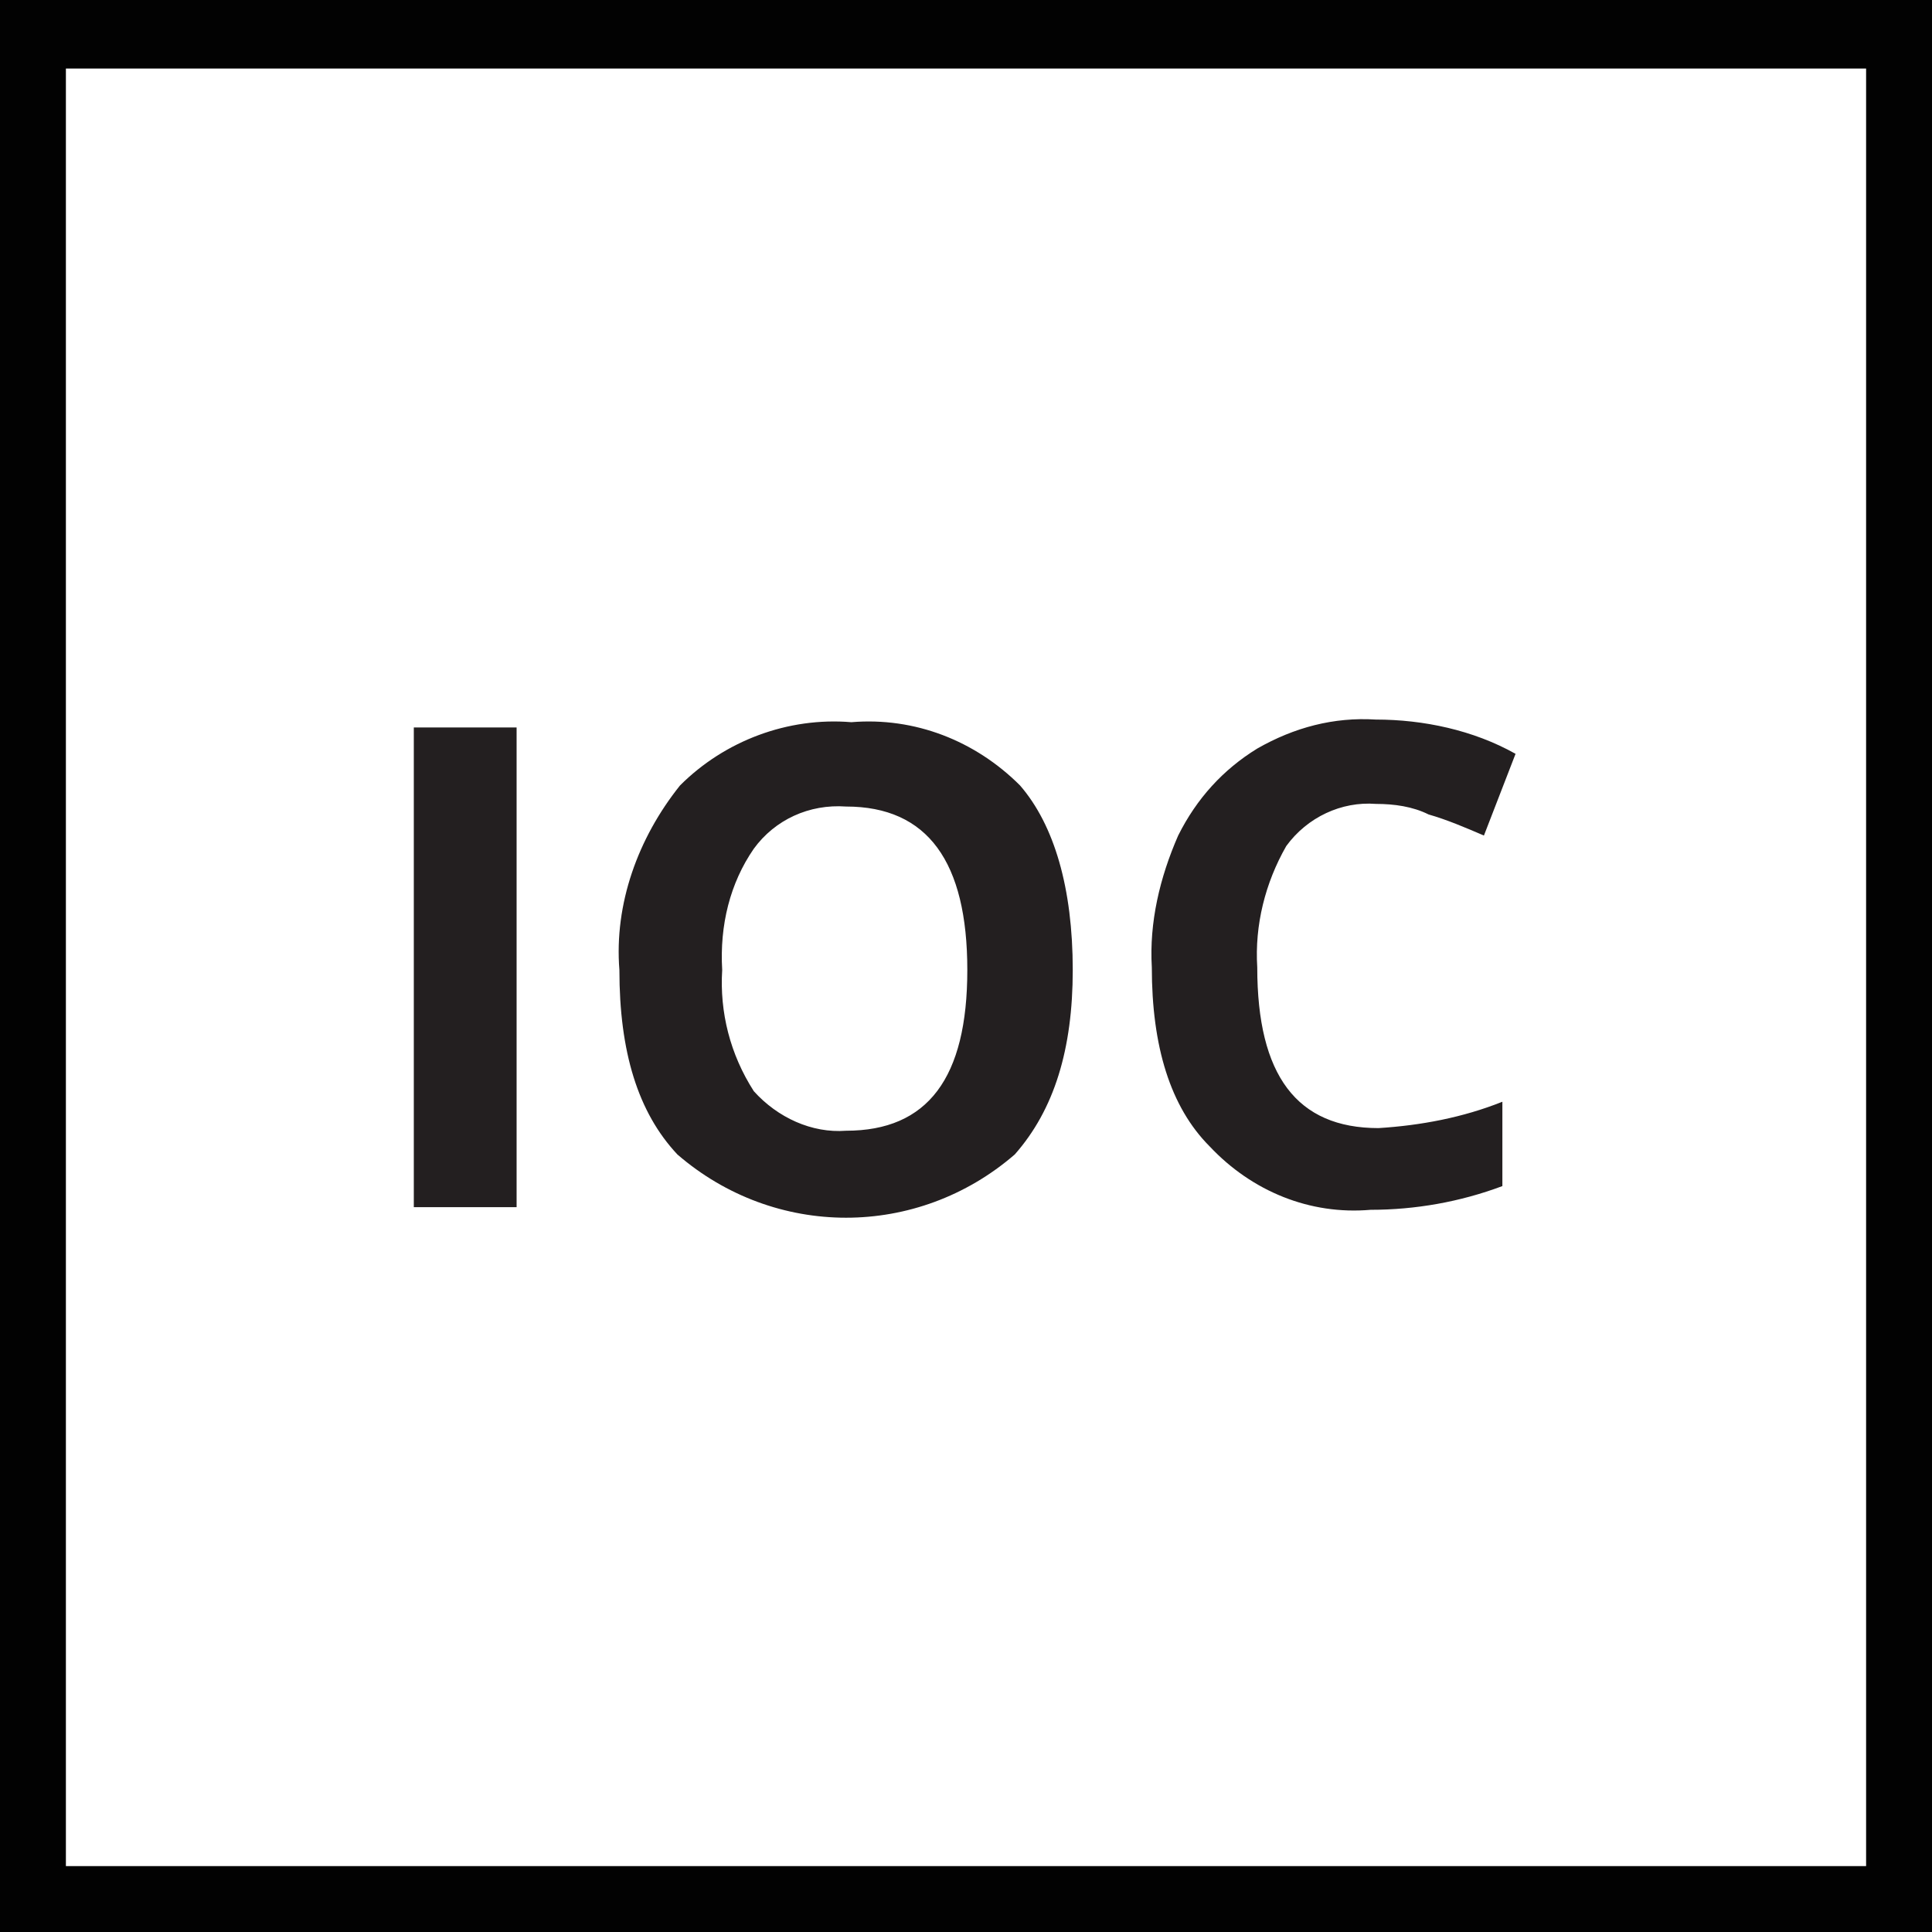 <svg xmlns="http://www.w3.org/2000/svg" viewBox="0 0 73.3 73.3"><path fill="#020202" d="M70.8 2.6v68.2H2.5V2.6h68.3M73.3 0H0v73.3h73.3V0z"/><g fill="#231F20"><path d="M15.7 45.8V27.6h3.9v18.2h-3.9zM40.7 36.8c0 3-.7 5.3-2.2 7-3.7 3.2-9.1 3.2-12.8 0-1.5-1.6-2.2-3.9-2.2-7-.2-2.5.7-5 2.3-7 1.7-1.7 4.1-2.6 6.5-2.4 2.4-.2 4.7.7 6.4 2.4 1.3 1.5 2 3.9 2 7zm-13.3 0c-.1 1.6.3 3.2 1.2 4.6.9 1 2.2 1.6 3.5 1.5 3.1 0 4.6-2 4.6-6.1s-1.5-6.2-4.6-6.2c-1.4-.1-2.7.5-3.5 1.6-.9 1.3-1.3 2.9-1.2 4.6zM52.2 30.5c-1.3-.1-2.6.5-3.4 1.6-.8 1.4-1.2 3-1.1 4.6 0 4.1 1.5 6.1 4.6 6.1 1.6-.1 3.2-.4 4.7-1V45c-1.6.6-3.3.9-5 .9-2.3.2-4.5-.7-6.1-2.4-1.5-1.5-2.2-3.8-2.2-6.8-.1-1.7.3-3.4 1-5 .7-1.4 1.7-2.5 3-3.3 1.4-.8 2.9-1.2 4.5-1.1 1.8 0 3.7.4 5.3 1.3l-1.2 3.1c-.7-.3-1.4-.6-2.1-.8-.6-.3-1.3-.4-2-.4z"/></g></svg>